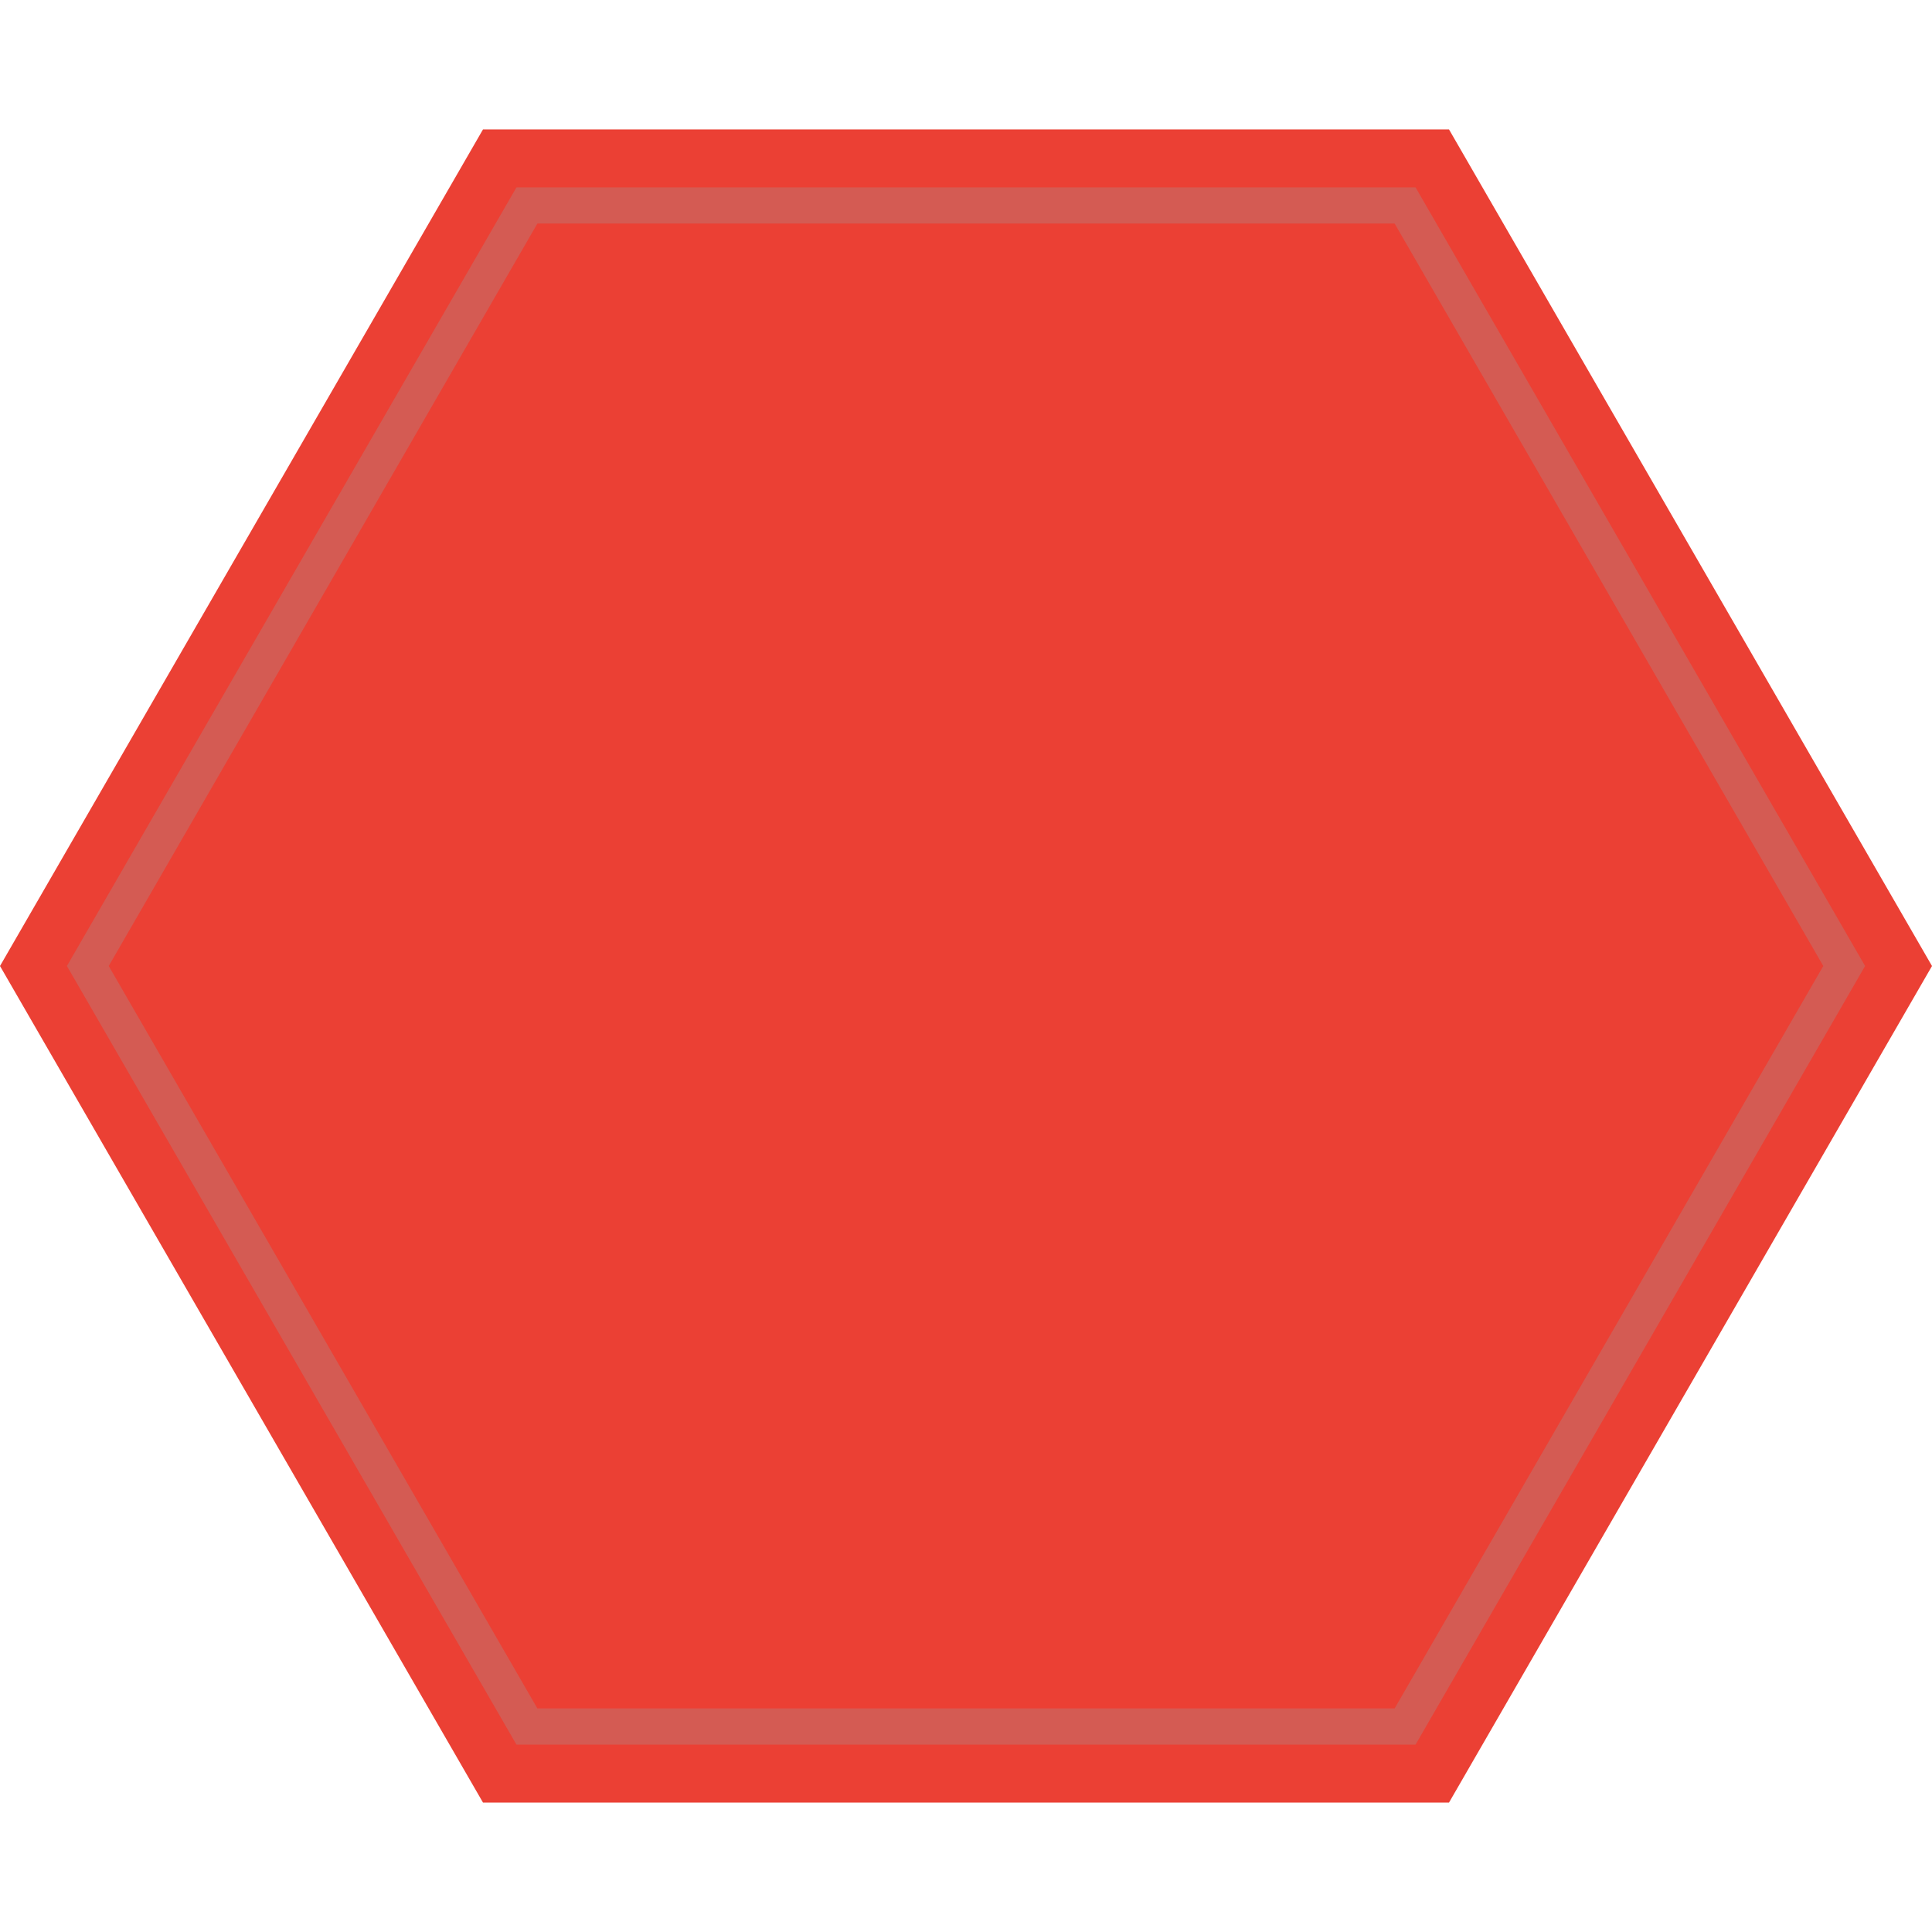 <?xml version="1.0" encoding="UTF-8" standalone="no"?>
<!-- Created with Inkscape (http://www.inkscape.org/) -->

<svg
   xmlns:dc="http://purl.org/dc/elements/1.1/"
   xmlns:cc="http://creativecommons.org/ns#"
   xmlns:rdf="http://www.w3.org/1999/02/22-rdf-syntax-ns#"
   xmlns:svg="http://www.w3.org/2000/svg"
   xmlns="http://www.w3.org/2000/svg"
   xmlns:sodipodi="http://sodipodi.sourceforge.net/DTD/sodipodi-0.dtd"
   xmlns:inkscape="http://www.inkscape.org/namespaces/inkscape"
   width="160.081mm"
   height="160.081mm"
   viewBox="0 0 160.081 160.081"
   version="1.1"
   id="svg8"
   inkscape:version="0.92.4 (5da689c313, 2019-01-14)"
   sodipodi:docname="hexagon_flat.svg">
  <defs
     id="defs2" />
  <sodipodi:namedview
     id="base"
     pagecolor="#ffffff"
     bordercolor="#666666"
     borderopacity="1.0"
     inkscape:pageopacity="0.0"
     inkscape:pageshadow="2"
     inkscape:zoom="0.7"
     inkscape:cx="-4.7664275"
     inkscape:cy="280.73508"
     inkscape:document-units="mm"
     inkscape:current-layer="layer1"
     showgrid="false"
     fit-margin-top="0"
     fit-margin-left="0"
     fit-margin-right="0"
     fit-margin-bottom="0"
     inkscape:window-width="1920"
     inkscape:window-height="1017"
     inkscape:window-x="-8"
     inkscape:window-y="-8"
     inkscape:window-maximized="1" />
  <g
     inkscape:label="Layer 1"
     inkscape:groupmode="layer"
     id="layer1"
     transform="translate(-24.959,-57.736)">
    <path
       style="fill:#eb4034;stroke:none;stroke-width:3.3;stroke-miterlimit:4;stroke-dasharray:none"
       d="m 145.02,207.094 -80.041,0 -40.02,-69.317 40.02,-69.317 80.041,3e-6 40.02,69.317 z"
       inkscape:randomized="0"
       inkscape:rounded="0"
       inkscape:flatsided="true"
       sodipodi:arg2="1.5707963"
       sodipodi:arg1="1.0471976"
       sodipodi:r2="69.317116"
       sodipodi:r1="80.040512"
       sodipodi:cy="137.77661"
       sodipodi:cx="105"
       sodipodi:sides="6"
       id="path4858"
       sodipodi:type="star" />
    <path
       sodipodi:type="star"
       id="path3715"
       sodipodi:sides="6"
       sodipodi:cx="105"
       sodipodi:cy="137.77661"
       sodipodi:r1="72.764099"
       sodipodi:r2="63.015556"
       sodipodi:arg1="1.0471976"
       sodipodi:arg2="1.5707963"
       inkscape:flatsided="true"
       inkscape:rounded="0"
       inkscape:randomized="0"
       d="m 141.382,200.792 -72.764,0 -36.382,-63.016 36.382,-63.016 72.764,4e-6 36.382,63.016 z"
       style="fill:#eb4034;stroke:#d45b53;stroke-width:3;stroke-miterlimit:4;stroke-dasharray:none" />
  </g>
</svg>
